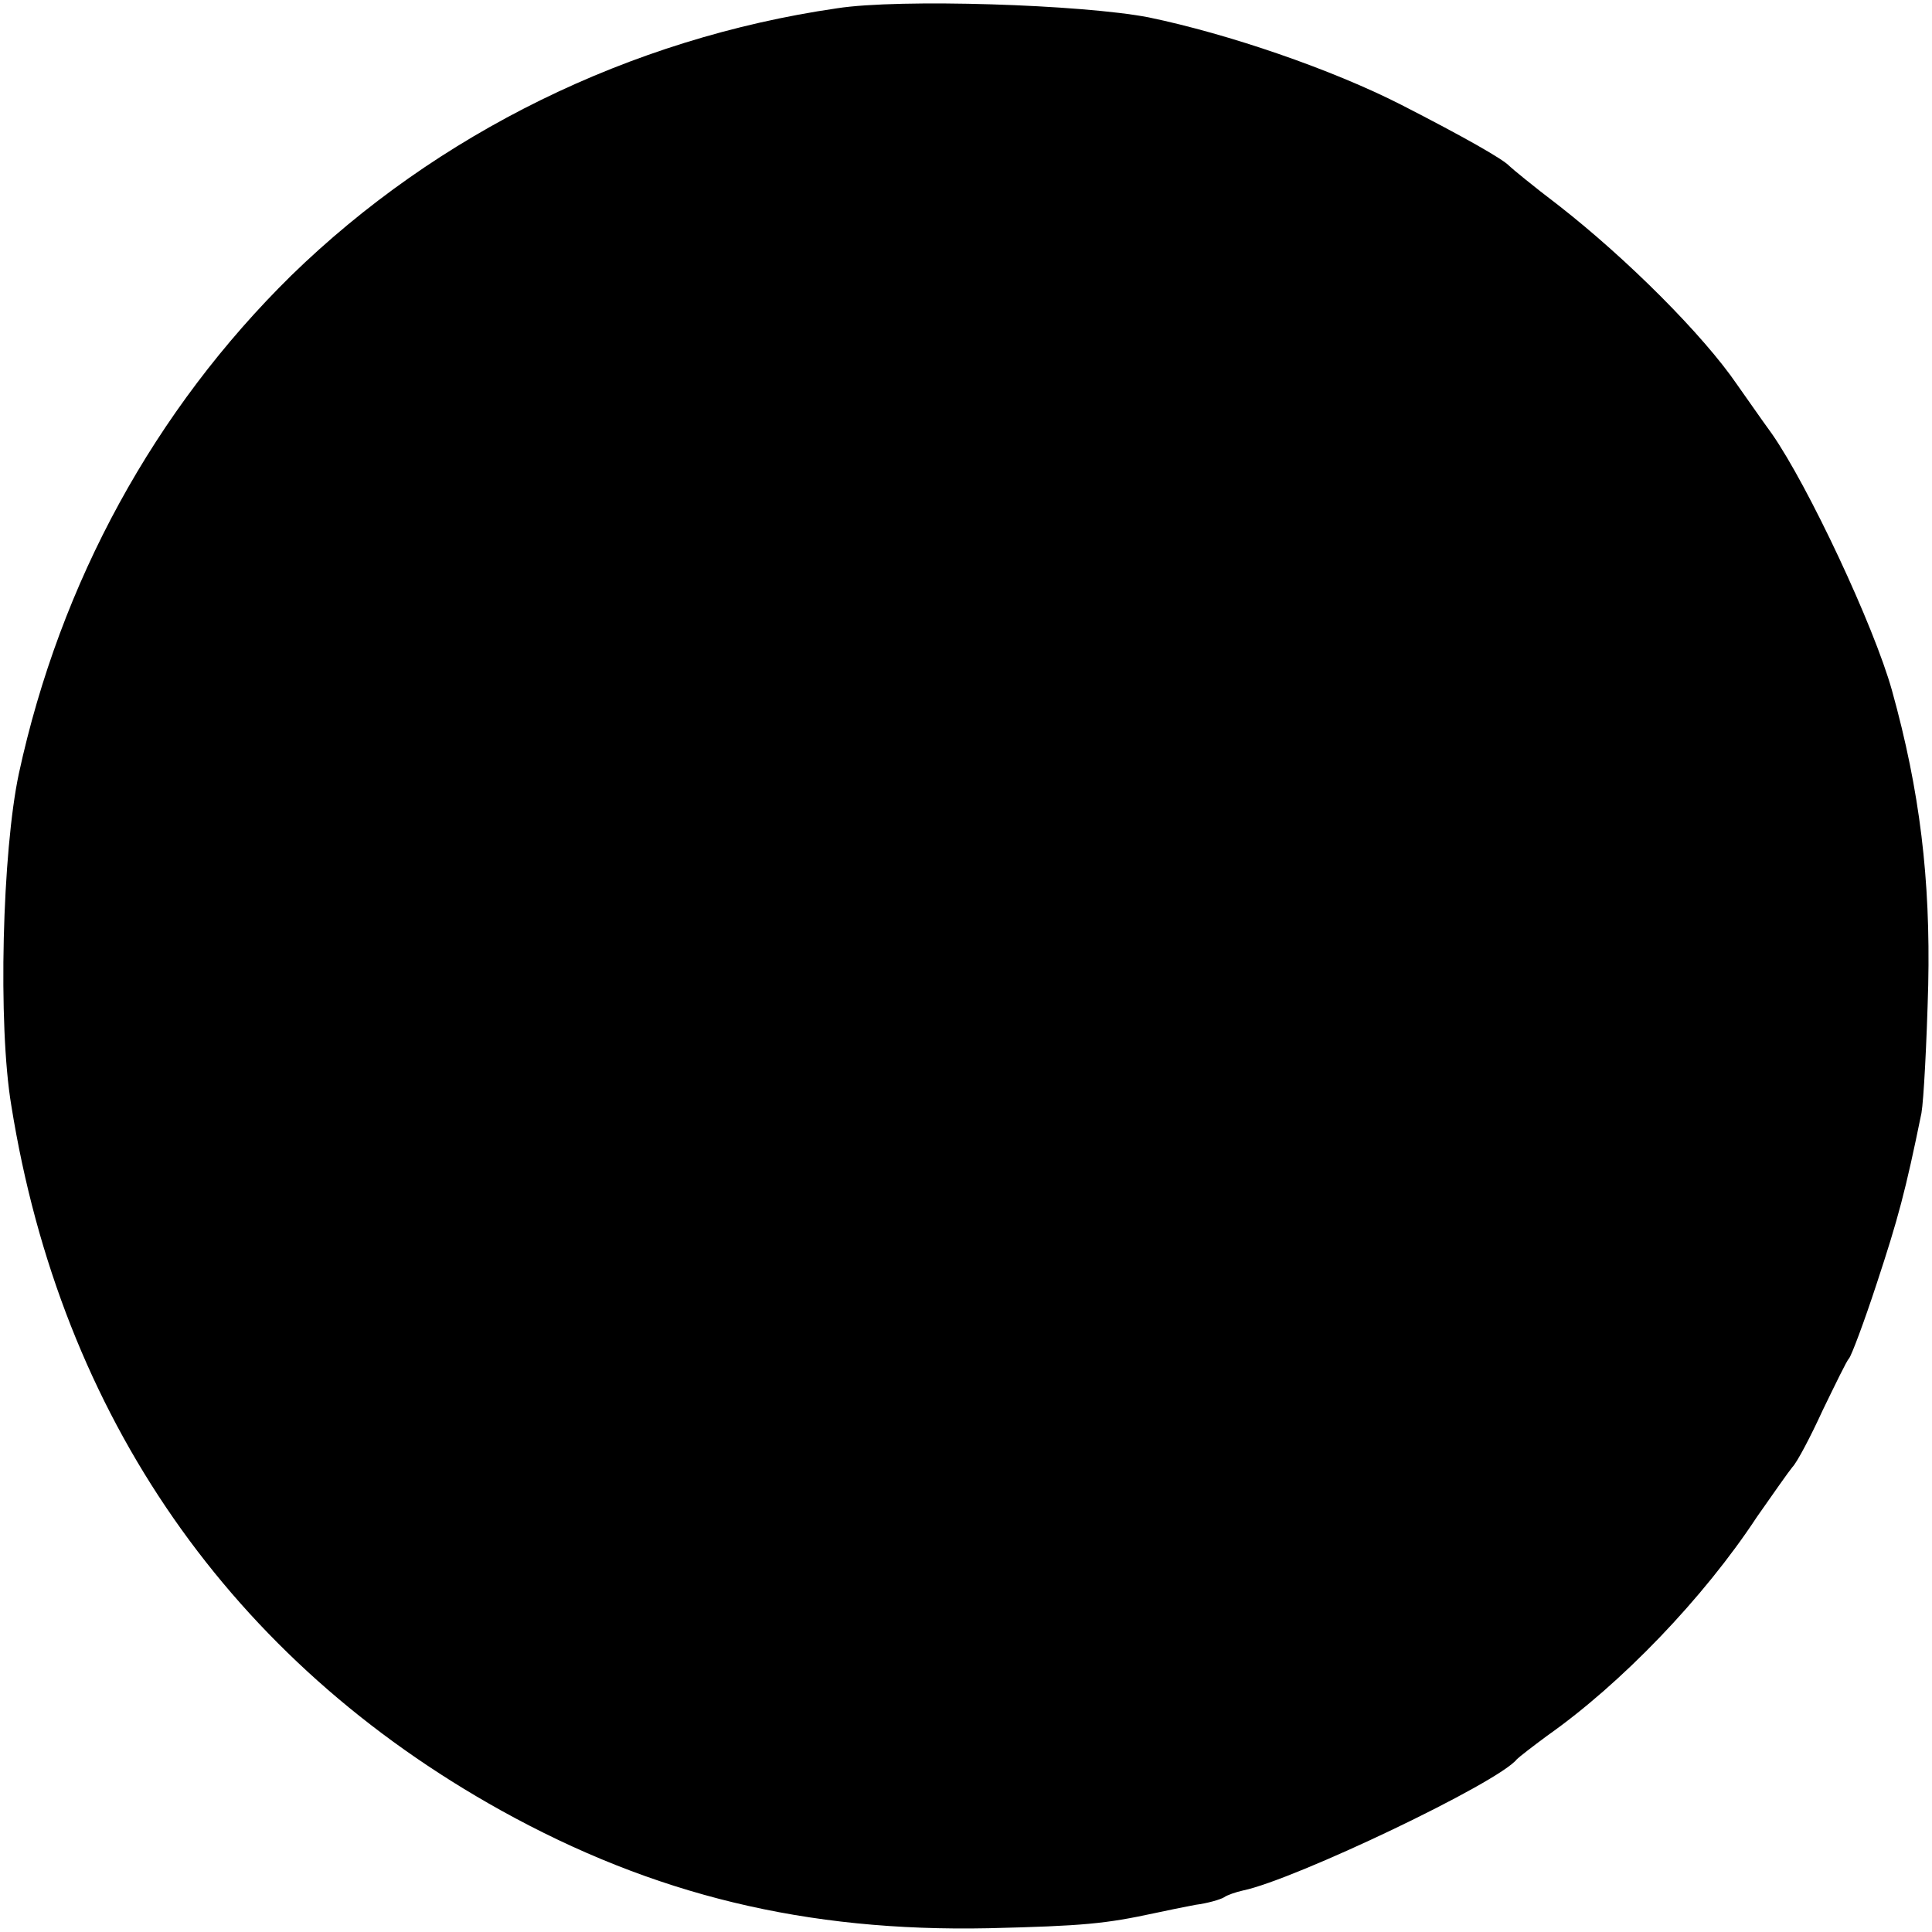 <?xml version="1.0" standalone="no"?>
<!DOCTYPE svg PUBLIC "-//W3C//DTD SVG 20010904//EN"
 "http://www.w3.org/TR/2001/REC-SVG-20010904/DTD/svg10.dtd">
<svg version="1.0" xmlns="http://www.w3.org/2000/svg"
 width="256pt" height="256pt" viewBox="0 0 256 256"
 preserveAspectRatio="xMidYMid meet">
<g transform="translate(0,256) scale(0.1,-0.1)"
fill="#000000" stroke="none">
<path d="M1109 2549 c-275 -40 -530 -166 -723 -354 -181 -178 -306 -406 -361
-660 -22 -103 -28 -333 -10 -440 66 -412 291 -735 649 -934 202 -112 404 -161
646 -156 126 3 155 6 220 20 14 3 38 8 54 11 16 2 33 7 38 10 4 3 16 7 25 9
68 14 339 143 363 174 3 3 21 17 40 31 98 69 207 182 278 290 21 30 42 60 47
66 6 6 24 40 40 75 17 35 32 66 35 69 3 3 20 48 37 100 28 85 38 122 59 225 3
17 7 93 9 170 3 140 -11 257 -48 390 -24 86 -111 271 -159 340 -16 22 -36 51
-46 65 -45 66 -146 167 -237 238 -33 25 -62 49 -65 52 -8 9 -61 39 -143 81
-92 47 -229 94 -335 116 -88 17 -330 25 -413 12z"/>
</g>
</svg>
